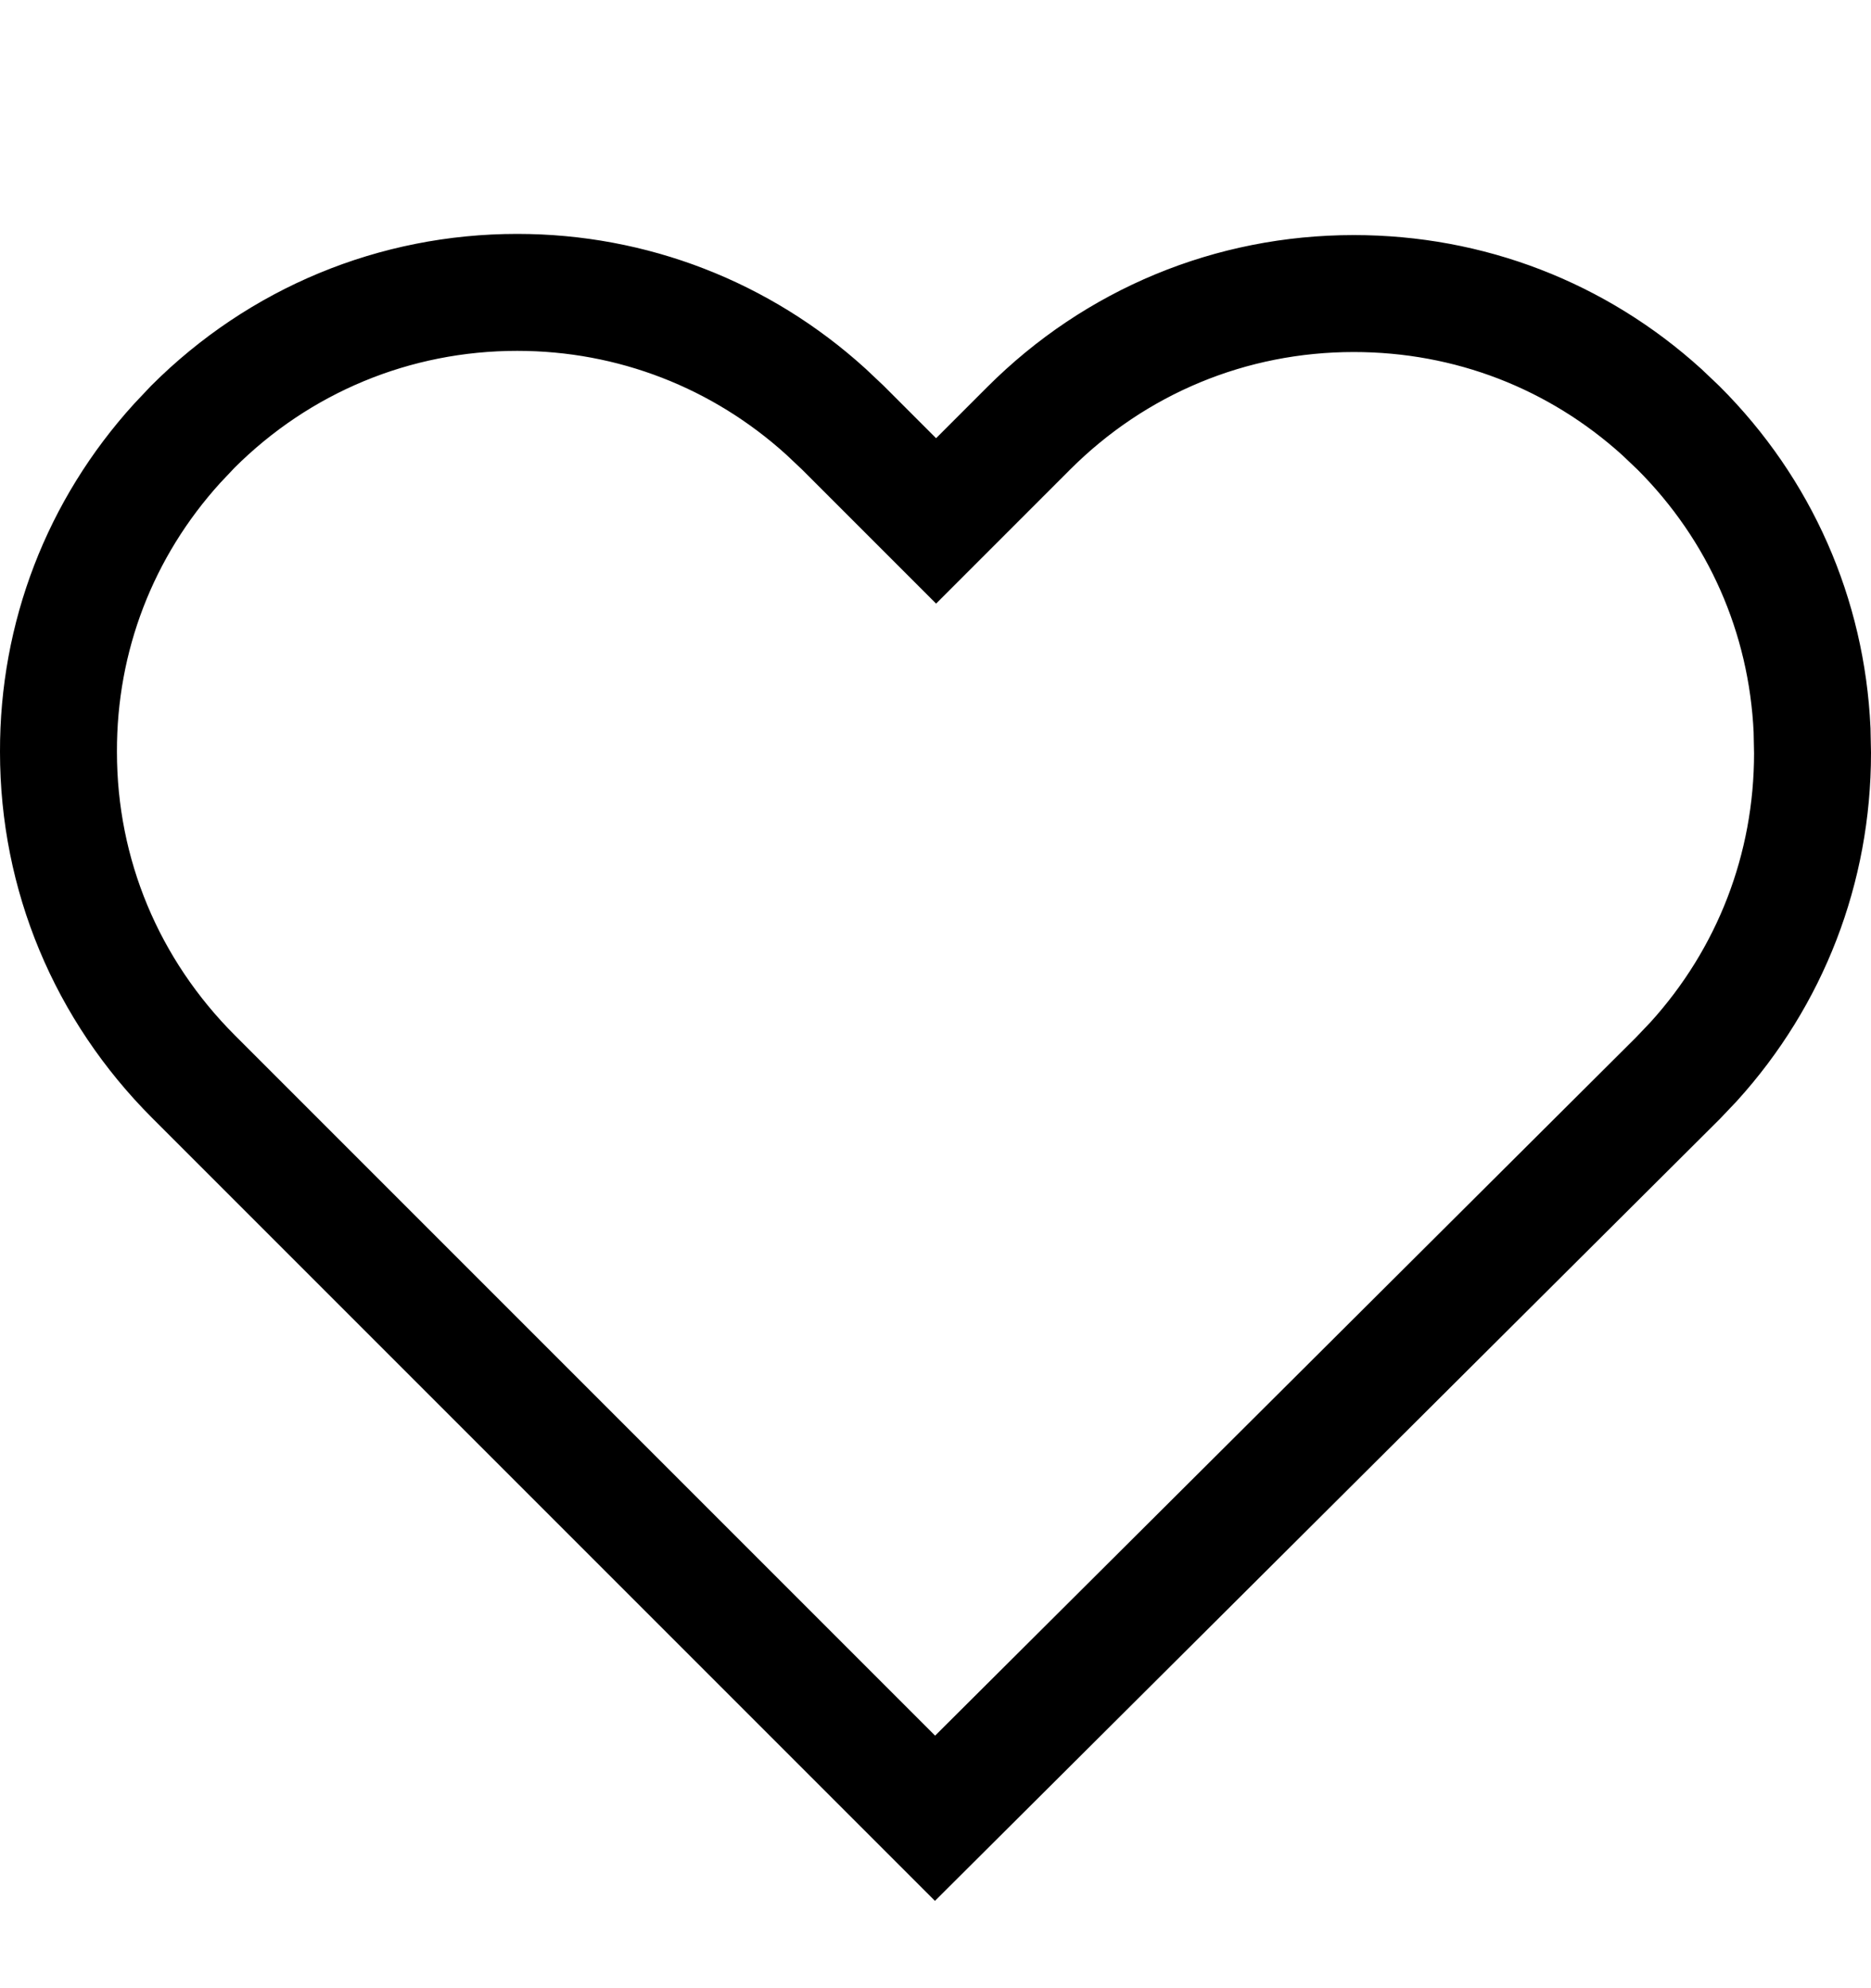 <svg width="16" height="17" viewBox="0 0 16 17" fill="none" xmlns="http://www.w3.org/2000/svg">
<path d="M0.5 6.429C0.497 5.444 0.856 4.517 1.514 3.792L1.649 3.649C2.39 2.909 3.375 2.5 4.423 2.5C5.408 2.5 6.338 2.862 7.064 3.521L7.207 3.656L8.005 4.454L8.796 3.663C9.54 2.919 10.526 2.51 11.577 2.51C12.563 2.51 13.487 2.867 14.212 3.524L14.354 3.659C15.052 4.356 15.451 5.265 15.496 6.242L15.5 6.438V6.44C15.5 7.425 15.141 8.353 14.483 9.078L14.348 9.22L7.996 15.547L1.656 9.207C0.911 8.462 0.5 7.479 0.5 6.43V6.429Z" stroke="black"/>
</svg>
